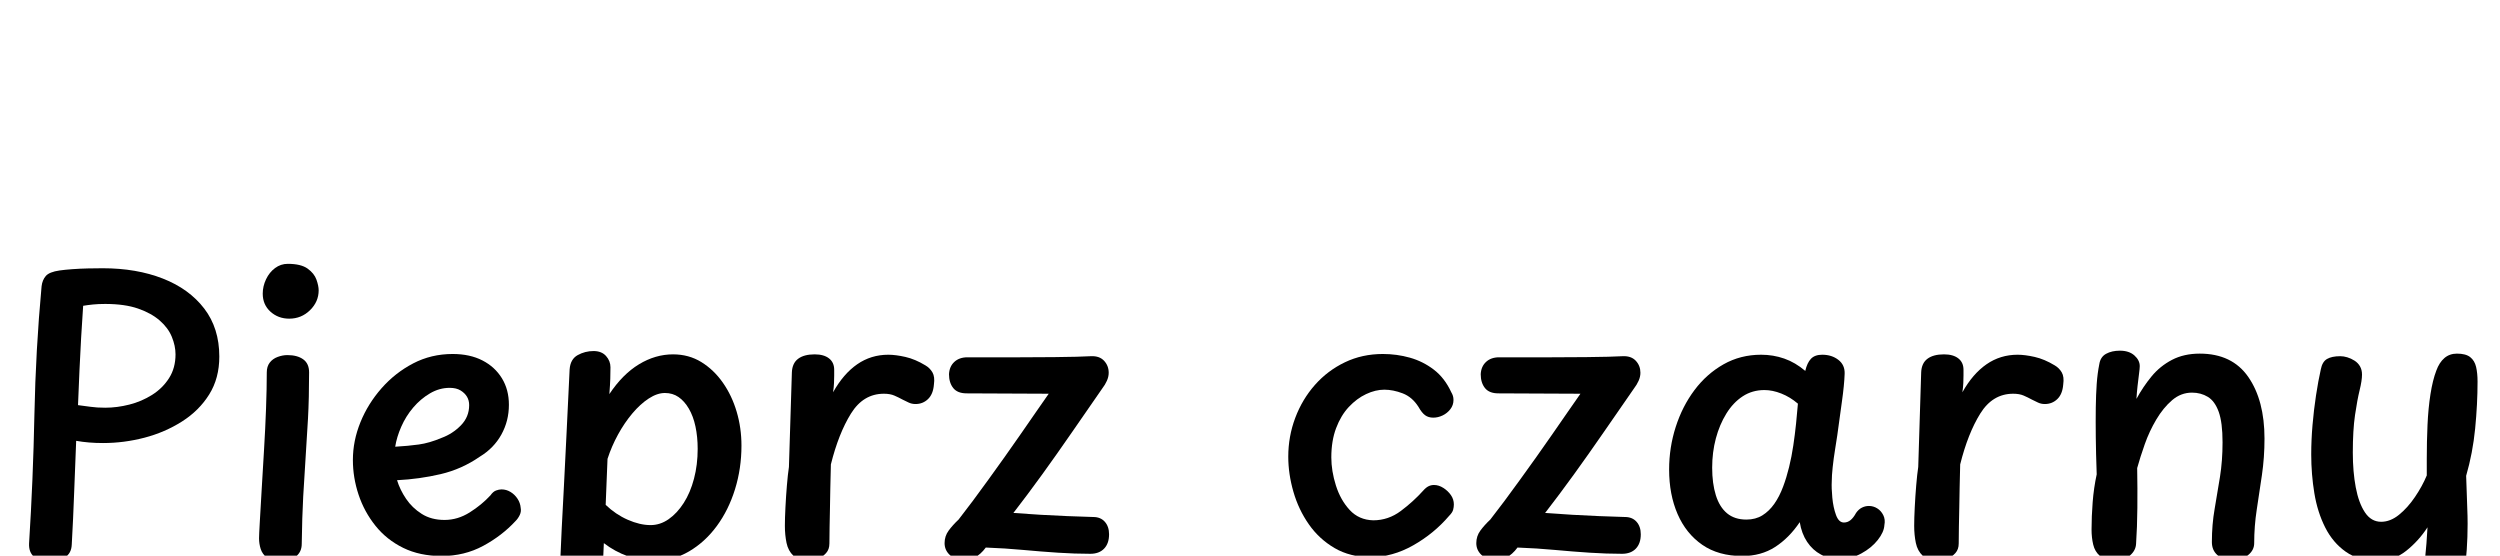 <?xml version="1.0" standalone="no"?>
<svg xmlns="http://www.w3.org/2000/svg" width="6794" height="1510" viewBox="0 -340 6794 1510">
  <g transform="translate(0, 1170) scale(1, -1)">
    <path d="M113 732Q115 749 124.5 760.0Q134 771 162 775Q176 777 196.5 778.5Q217 780 239.0 780.5Q261 781 279 781Q371 781 442.5 753.0Q514 725 555.0 671.5Q596 618 596 541Q596 482 568.5 438.0Q541 394 494.5 364.5Q448 335 392.5 320.5Q337 306 280 306Q260 306 242.0 307.5Q224 309 207 312Q204 241 201.5 171.0Q199 101 195 30Q194 6 176.5 -4.5Q159 -15 135 -15Q107 -15 92.5 -3.0Q78 9 79 33Q90 207 93.5 383.0Q97 559 113 732ZM212 409Q229 407 246.0 404.5Q263 402 286 402Q318 402 351.5 410.5Q385 419 413.5 437.0Q442 455 459.5 482.5Q477 510 477 547Q477 570 467.0 594.5Q457 619 434.0 639.0Q411 659 375.0 671.5Q339 684 286 684Q267 684 252.5 682.5Q238 681 226 679Q223 636 220.5 592.5Q218 549 216.0 504.0Q214 459 212 409Z" transform="translate(0, 0)" /> <path d="M98 498Q98 514 106.0 524.5Q114 535 127.5 540.0Q141 545 154 545Q181 545 197.0 533.5Q213 522 213 498Q213 428 210.0 372.5Q207 317 203.5 266.5Q200 216 197.0 160.5Q194 105 193 32Q193 10 177.0 -2.5Q161 -15 136 -15Q111 -15 98.5 -5.5Q86 4 81.5 18.0Q77 32 77 47Q77 56 79.0 91.0Q81 126 84.0 177.5Q87 229 90.5 287.0Q94 345 96.0 400.0Q98 455 98 498ZM87 712Q87 732 96.0 751.0Q105 770 120.5 781.5Q136 793 155 793Q191 793 209.0 780.0Q227 767 233.0 750.0Q239 733 239 721Q239 690 215.5 667.0Q192 644 159 644Q129 644 108.0 663.0Q87 682 87 712Z" transform="translate(627, 0)" /> <path d="M284 -1Q225 -1 180.0 21.0Q135 43 104.5 81.0Q74 119 58.5 165.5Q43 212 43 260Q43 312 63.5 362.5Q84 413 121.0 455.0Q158 497 207.0 522.5Q256 548 314 548Q361 548 395.0 530.5Q429 513 448.0 482.0Q467 451 467 410Q467 366 446.5 329.0Q426 292 388 269Q339 235 281.5 221.5Q224 208 163 205Q171 179 187.5 154.5Q204 130 230.0 113.5Q256 97 292 97Q328 97 360.5 117.5Q393 138 417 164Q424 174 432.0 177.0Q440 180 447 180Q460 180 471.5 173.0Q483 166 490.5 154.5Q498 143 499 130Q501 120 496.5 110.5Q492 101 485 94Q448 54 397.0 26.5Q346 -1 284 -1ZM158 296Q193 298 222.0 302.0Q251 306 284 320Q314 331 336.5 354.0Q359 377 359 409Q359 422 353.0 432.0Q347 442 335.5 449.0Q324 456 306 456Q278 456 252.5 441.0Q227 426 207.0 402.5Q187 379 174.5 350.5Q162 322 158 296Z" transform="translate(916, 0)" /> <path d="M121 -284Q92 -284 75.5 -272.5Q59 -261 60 -234Q63 -176 66.0 -126.0Q69 -76 71.0 -27.5Q73 21 75.5 73.5Q78 126 81.5 188.5Q85 251 88.5 329.0Q92 407 97 506Q99 534 119.0 545.0Q139 556 162 556Q184 556 196.0 542.5Q208 529 208 512Q208 496 207.5 480.5Q207 465 205 439Q241 493 285.5 520.0Q330 547 378 547Q421 547 455.0 526.0Q489 505 513.5 470.0Q538 435 551.0 391.0Q564 347 564 299Q564 237 546.5 180.5Q529 124 497.0 80.5Q465 37 421.5 11.5Q378 -14 326 -14Q290 -14 255.0 -1.5Q220 11 190 34Q187 -38 184.0 -103.5Q181 -169 177 -237Q176 -260 161.5 -272.0Q147 -284 121 -284ZM317 83Q343 83 366.0 99.0Q389 115 407.0 143.0Q425 171 435.0 209.0Q445 247 445 290Q445 323 439.0 351.0Q433 379 421.0 399.5Q409 420 393.0 431.0Q377 442 356 442Q335 442 312.0 427.0Q289 412 267.5 386.5Q246 361 228.5 329.0Q211 297 200 263Q199 230 197.5 201.0Q196 172 195 138Q222 112 255.0 97.5Q288 83 317 83Z" transform="translate(1451, 0)" /> <path d="M91 498Q92 523 108.0 535.0Q124 547 153 547Q178 547 192.0 536.0Q206 525 206 505Q206 499 206.0 489.5Q206 480 205.5 469.0Q205 458 203 444Q231 494 268.5 520.0Q306 546 353 546Q373 546 399.5 540.0Q426 534 454 517Q466 510 473.0 498.0Q480 486 477 465Q475 439 461.0 425.5Q447 412 427 412Q417 412 408.5 416.0Q400 420 392 424Q381 430 369.5 435.0Q358 440 341 440Q285 440 251.5 386.0Q218 332 197 248Q196 214 195.5 184.5Q195 155 194.5 128.5Q194 102 193.5 78.5Q193 55 193 33Q193 17 184.0 7.0Q175 -3 162.0 -8.0Q149 -13 137 -13Q109 -13 95.0 0.0Q81 13 76.5 34.5Q72 56 72 81Q72 101 73.5 131.0Q75 161 77.5 191.0Q80 221 83 241Z" transform="translate(2061, 0)" /> <path d="M84 441Q59 441 47.5 455.5Q36 470 36 493Q37 514 50.5 526.5Q64 539 86 539Q172 539 229.0 539.0Q286 539 322.5 539.5Q359 540 382.0 540.5Q405 541 422 542Q445 543 457.5 529.5Q470 516 470 497Q470 486 465.0 475.0Q460 464 453 455Q412 396 371.0 336.5Q330 277 289.5 221.0Q249 165 211 116Q250 113 285.5 111.0Q321 109 356.0 107.5Q391 106 428 105Q448 105 459.5 92.0Q471 79 471 58Q471 33 457.5 19.0Q444 5 420 5Q378 5 332.0 8.0Q286 11 237.5 15.5Q189 20 136 22Q122 3 105.0 -5.5Q88 -14 71 -12Q52 -11 38.0 2.0Q24 15 24 34Q24 53 35.0 68.0Q46 83 62 98Q80 121 100.5 148.5Q121 176 143.0 206.5Q165 237 187.5 268.5Q210 300 231.0 330.5Q252 361 271.5 389.0Q291 417 307 440Z" transform="translate(2543, 0)" /> <path d="" transform="translate(3045, 0)" /> <path d="M269 -4Q213 -4 171.0 20.5Q129 45 101.0 85.0Q73 125 59.0 173.5Q45 222 45 269Q45 324 64.0 374.5Q83 425 117.5 464.0Q152 503 199.0 525.5Q246 548 302 548Q340 548 375.5 538.0Q411 528 440.5 505.5Q470 483 488 444Q491 439 492.5 434.0Q494 429 494 423Q494 409 485.5 398.0Q477 387 464.5 381.0Q452 375 439 375Q426 375 417.0 381.5Q408 388 399 404Q382 431 356.0 441.0Q330 451 306 451Q282 451 256.5 439.0Q231 427 209.5 404.0Q188 381 175.0 346.5Q162 312 162 267Q162 230 174.5 190.5Q187 151 212.0 124.0Q237 97 276 96Q317 96 351.0 121.5Q385 147 412 177Q419 185 426.0 188.5Q433 192 441 192Q454 192 466.5 184.0Q479 176 487.0 164.5Q495 153 495 139Q495 132 493.0 124.5Q491 117 482 108Q441 60 384.5 28.0Q328 -4 269 -4Z" transform="translate(3456, 0)" /> <path d="M84 441Q59 441 47.5 455.5Q36 470 36 493Q37 514 50.5 526.5Q64 539 86 539Q172 539 229.0 539.0Q286 539 322.5 539.5Q359 540 382.0 540.5Q405 541 422 542Q445 543 457.5 529.5Q470 516 470 497Q470 486 465.0 475.0Q460 464 453 455Q412 396 371.0 336.5Q330 277 289.5 221.0Q249 165 211 116Q250 113 285.5 111.0Q321 109 356.0 107.5Q391 106 428 105Q448 105 459.5 92.0Q471 79 471 58Q471 33 457.5 19.0Q444 5 420 5Q378 5 332.0 8.0Q286 11 237.5 15.5Q189 20 136 22Q122 3 105.0 -5.5Q88 -14 71 -12Q52 -11 38.0 2.0Q24 15 24 34Q24 53 35.0 68.0Q46 83 62 98Q80 121 100.5 148.5Q121 176 143.0 206.5Q165 237 187.5 268.5Q210 300 231.0 330.5Q252 361 271.5 389.0Q291 417 307 440Z" transform="translate(3988, 0)" /> <path d="M46 234Q46 294 64.0 350.0Q82 406 115.0 450.0Q148 494 194.0 520.0Q240 546 296 546Q329 546 359.0 535.5Q389 525 416 502Q421 524 431.5 535.0Q442 546 462 546Q488 546 506.0 532.0Q524 518 523 494Q522 464 515.5 418.0Q509 372 503 327Q501 313 497.0 288.5Q493 264 490.5 240.5Q488 217 488 202Q487 184 489.5 157.5Q492 131 499.5 110.5Q507 90 521 90Q531 90 539.0 96.5Q547 103 554 116Q561 126 570.0 130.5Q579 135 589 135Q601 135 611.5 128.5Q622 122 628.0 110.0Q634 98 631 83Q630 64 613.0 42.5Q596 21 568.5 6.0Q541 -9 509 -9Q481 -9 458.5 3.0Q436 15 421.0 37.5Q406 60 401 91Q372 48 334.0 23.5Q296 -1 245 -1Q180 -1 136.0 29.5Q92 60 69.0 113.0Q46 166 46 234ZM163 239Q163 196 173.0 164.0Q183 132 203.5 115.0Q224 98 256 98Q281 98 299.5 109.5Q318 121 332.0 141.0Q346 161 356 188Q365 212 372.0 240.5Q379 269 383.5 299.5Q388 330 391.0 359.0Q394 388 396 413Q375 431 351.0 440.5Q327 450 305 450Q272 450 246.0 433.0Q220 416 201.5 386.0Q183 356 173.0 318.5Q163 281 163 239Z" transform="translate(4490, 0)" /> <path d="M91 498Q92 523 108.0 535.0Q124 547 153 547Q178 547 192.0 536.0Q206 525 206 505Q206 499 206.0 489.5Q206 480 205.5 469.0Q205 458 203 444Q231 494 268.5 520.0Q306 546 353 546Q373 546 399.5 540.0Q426 534 454 517Q466 510 473.0 498.0Q480 486 477 465Q475 439 461.0 425.5Q447 412 427 412Q417 412 408.5 416.0Q400 420 392 424Q381 430 369.5 435.0Q358 440 341 440Q285 440 251.5 386.0Q218 332 197 248Q196 214 195.5 184.5Q195 155 194.5 128.5Q194 102 193.5 78.5Q193 55 193 33Q193 17 184.0 7.0Q175 -3 162.0 -8.0Q149 -13 137 -13Q109 -13 95.0 0.0Q81 13 76.5 34.5Q72 56 72 81Q72 101 73.5 131.0Q75 161 77.5 191.0Q80 221 83 241Z" transform="translate(5130, 0)" /> <path d="M93 520Q96 540 111.5 548.5Q127 557 149 557Q174 557 188.5 544.0Q203 531 203 515Q203 509 201.0 494.0Q199 479 197.0 461.0Q195 443 194 426Q212 459 235.0 487.0Q258 515 290.5 532.0Q323 549 366 549Q454 549 498.0 485.5Q542 422 542 318Q542 267 535.0 219.0Q528 171 521.0 125.5Q514 80 514 34Q514 15 498.0 2.0Q482 -11 455 -11Q428 -11 413.5 2.0Q399 15 399 37Q399 84 406.5 127.0Q414 170 421.0 214.0Q428 258 428 308Q428 362 417.5 391.0Q407 420 388.0 431.5Q369 443 345 443Q315 443 291.0 422.5Q267 402 248.0 370.0Q229 338 216.5 302.5Q204 267 196 238Q197 183 196.5 130.0Q196 77 193 32Q192 14 177.0 1.0Q162 -12 134 -12Q108 -12 94.5 -0.5Q81 11 76.5 30.0Q72 49 72 71Q72 106 75.0 145.0Q78 184 86 221Q84 277 83.5 322.0Q83 367 83.5 402.5Q84 438 86.0 466.5Q88 495 93 520Z" transform="translate(5612, 0)" /> <path d="M89 506Q93 527 106.0 534.5Q119 542 142 542Q151 542 161.0 539.0Q171 536 180.5 530.0Q190 524 195.5 514.5Q201 505 201 492Q201 476 194.5 449.5Q188 423 182.0 382.0Q176 341 176 280Q176 228 184.0 185.5Q192 143 209.0 117.5Q226 92 253 92Q278 92 301.5 111.0Q325 130 345.0 159.5Q365 189 377 218V263Q377 310 379.0 355.0Q381 400 387.0 438.5Q393 477 403 503Q411 525 425.0 537.0Q439 549 459 549Q483 549 495.0 539.5Q507 530 511.0 513.0Q515 496 515 473Q515 412 508.5 345.5Q502 279 484 217Q485 196 485.5 174.0Q486 152 487.0 130.0Q488 108 488 86Q488 15 478.5 -52.0Q469 -119 445.0 -173.0Q421 -227 378.0 -258.5Q335 -290 267 -290Q201 -290 147.0 -261.5Q93 -233 66 -186Q62 -178 60.5 -171.5Q59 -165 59 -160Q59 -145 68.0 -133.5Q77 -122 90.0 -114.5Q103 -107 114 -107Q128 -107 138.0 -114.0Q148 -121 158 -135Q177 -164 207.0 -177.0Q237 -190 265 -190Q306 -190 329.0 -161.5Q352 -133 363.0 -74.0Q374 -15 379 77Q355 40 321.0 13.0Q287 -14 243 -14Q192 -14 157.0 10.5Q122 35 101.0 76.5Q80 118 71.5 169.5Q63 221 63 275Q63 314 66.5 355.0Q70 396 76.0 435.5Q82 475 89 506Z" transform="translate(6218, 0)" />
  </g>
</svg>

